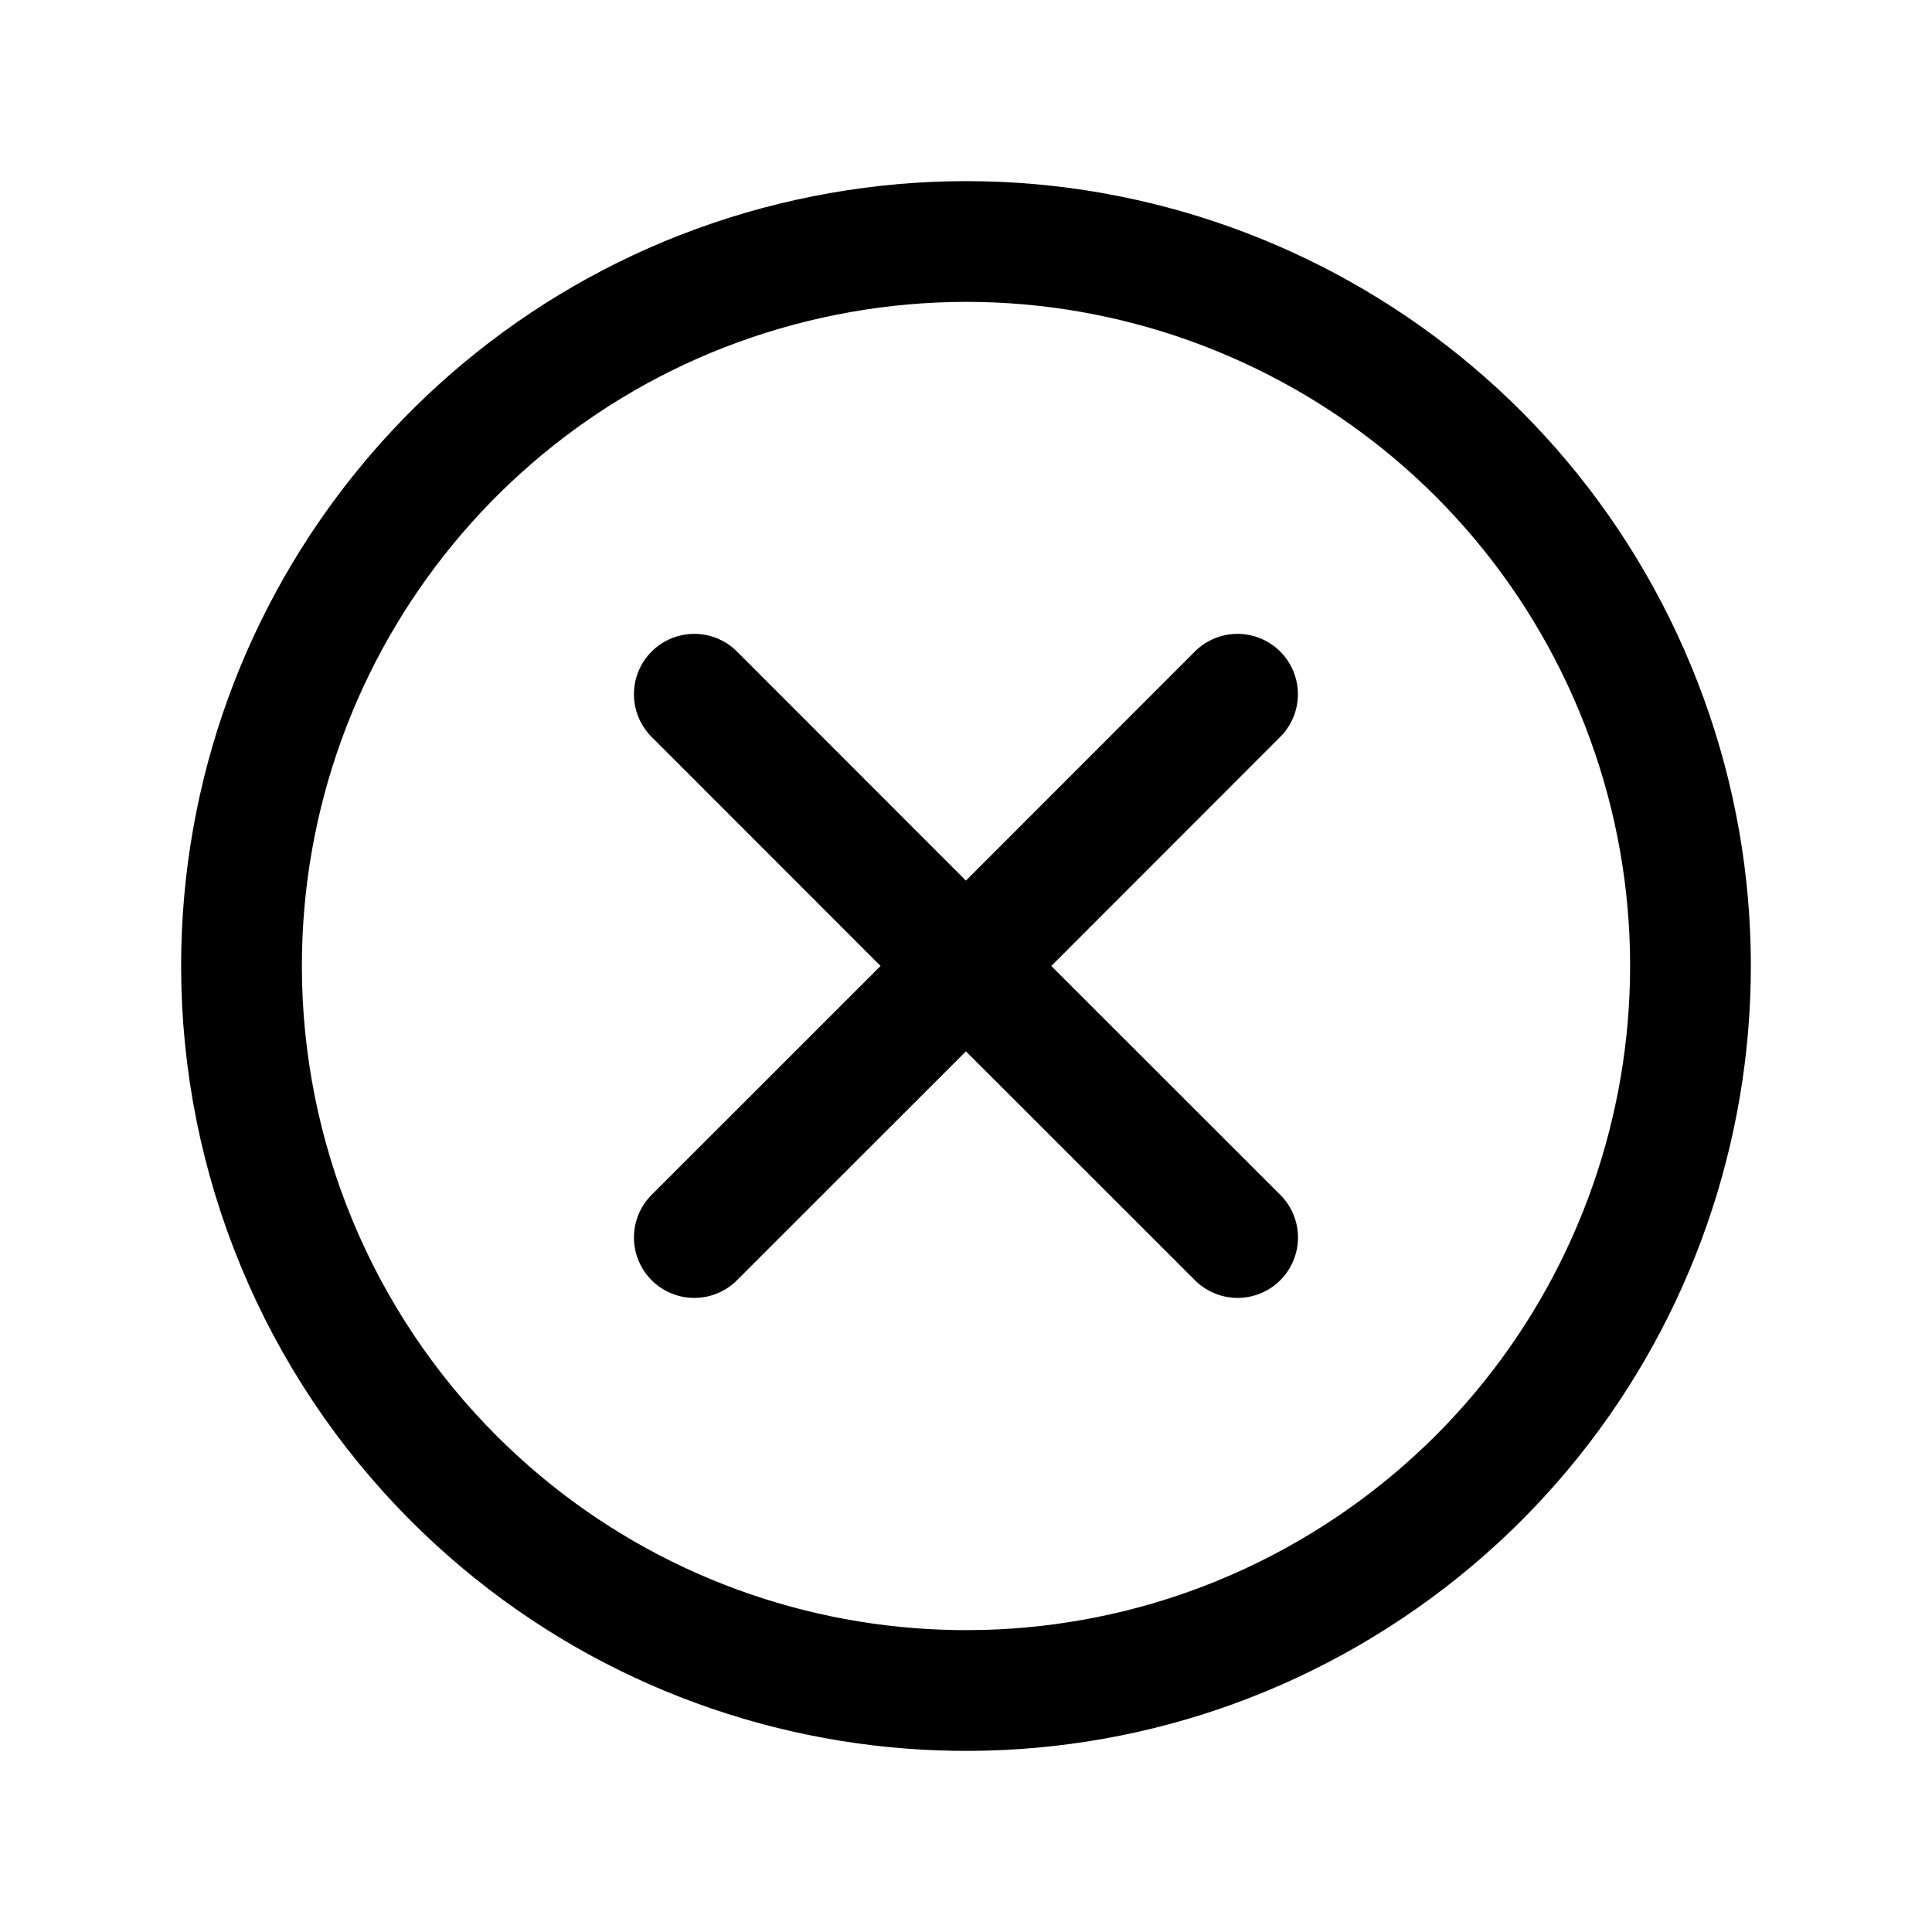 <svg width="24" height="24" viewBox="0 0 24 24" fill="none" xmlns="http://www.w3.org/2000/svg">
<path d="M8.625 15.373L11.999 12M11.999 12L15.373 8.624M11.999 12L15.374 15.373M11.999 12L8.625 8.624M3 12C3 7.706 6.033 4.011 10.244 3.174C14.455 2.336 18.672 4.59 20.314 8.557C21.957 12.524 20.569 17.098 16.999 19.483C13.429 21.869 8.671 21.4 5.636 18.364C3.948 16.676 3 14.387 3 12Z" stroke="currentColor" stroke-width="1.5" stroke-linecap="round" stroke-linejoin="round"/>
</svg>
